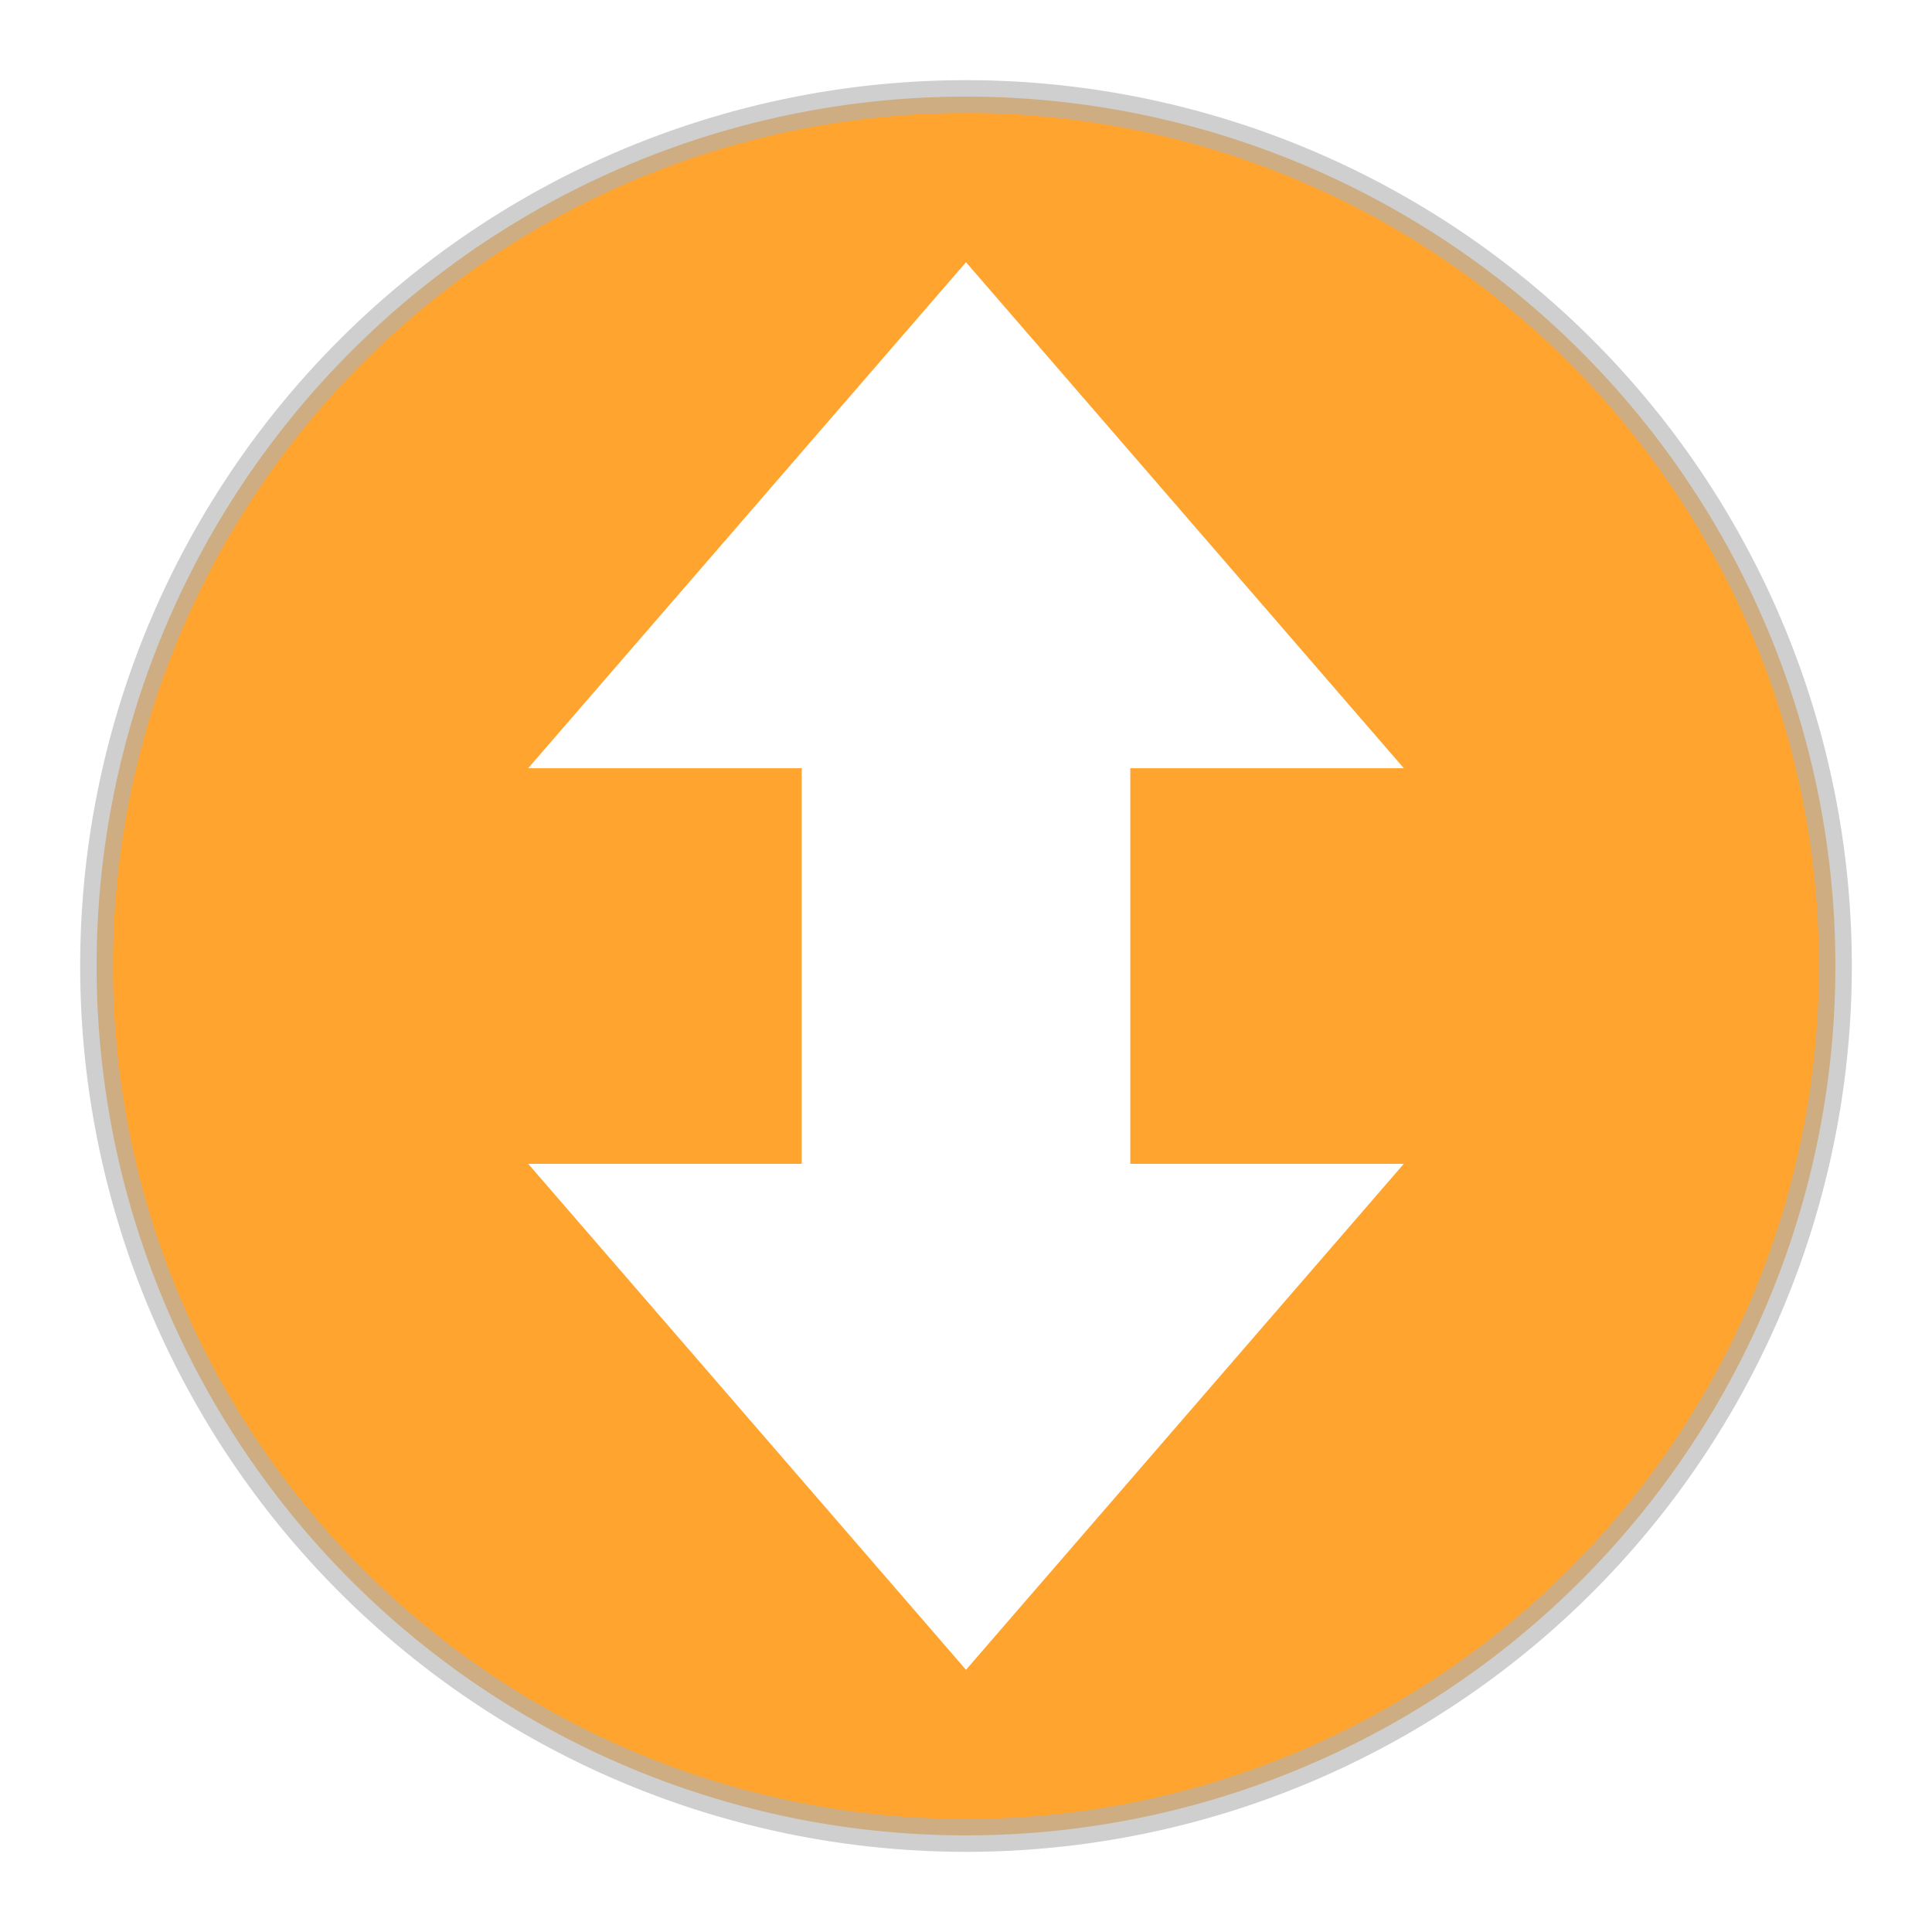<?xml version="1.0" encoding="UTF-8" standalone="no"?>
<!-- Created with Inkscape (http://www.inkscape.org/) -->

<svg
   xmlns:dc="http://purl.org/dc/elements/1.1/"
   xmlns:cc="http://creativecommons.org/ns#"
   xmlns:rdf="http://www.w3.org/1999/02/22-rdf-syntax-ns#"
   xmlns:svg="http://www.w3.org/2000/svg"
   xmlns="http://www.w3.org/2000/svg"
   xmlns:sodipodi="http://sodipodi.sourceforge.net/DTD/sodipodi-0.dtd"
   xmlns:inkscape="http://www.inkscape.org/namespaces/inkscape"
   width="1000"
   height="1000"
   viewBox="0 0 264.583 264.583"
   version="1.1"
   id="svg8"
   inkscape:version="0.92.3 (2405546, 2018-03-11)"
   sodipodi:docname="headerToggle.svg"
   inkscape:export-filename="/home/chsch/Documents/PYTHON/Tools.EFL.Coach/TEFLC v0.0.1/TEFLC/static/img/layout/headerToggle.png"
   inkscape:export-xdpi="1.9199998"
   inkscape:export-ydpi="1.9199998">
  <defs
     id="defs2">
    <inkscape:path-effect
       effect="bspline"
       id="path-effect838"
       is_visible="true"
       weight="33.333"
       steps="2"
       helper_size="0"
       apply_no_weight="true"
       apply_with_weight="true"
       only_selected="false" />
    <inkscape:path-effect
       effect="bspline"
       id="path-effect834"
       is_visible="true"
       weight="33.333"
       steps="2"
       helper_size="0"
       apply_no_weight="true"
       apply_with_weight="true"
       only_selected="false" />
    <filter
       style="color-interpolation-filters:sRGB;"
       inkscape:label="Drop Shadow"
       id="filter997">
      <feFlood
         flood-opacity="0.243"
         flood-color="rgb(0,0,0)"
         result="flood"
         id="feFlood987" />
      <feComposite
         in="flood"
         in2="SourceGraphic"
         operator="in"
         result="composite1"
         id="feComposite989" />
      <feGaussianBlur
         in="composite1"
         stdDeviation="5"
         result="blur"
         id="feGaussianBlur991" />
      <feOffset
         dx="1.38778e-16"
         dy="2.77556e-17"
         result="offset"
         id="feOffset993" />
      <feComposite
         in="SourceGraphic"
         in2="offset"
         operator="over"
         result="composite2"
         id="feComposite995" />
    </filter>
    <filter
       style="color-interpolation-filters:sRGB;"
       inkscape:label="Drop Shadow"
       id="filter1333">
      <feFlood
         flood-opacity="0.243"
         flood-color="rgb(0,0,0)"
         result="flood"
         id="feFlood1323" />
      <feComposite
         in="flood"
         in2="SourceGraphic"
         operator="in"
         result="composite1"
         id="feComposite1325" />
      <feGaussianBlur
         in="composite1"
         stdDeviation="2"
         result="blur"
         id="feGaussianBlur1327" />
      <feOffset
         dx="1.38778e-16"
         dy="2.77556e-17"
         result="offset"
         id="feOffset1329" />
      <feComposite
         in="SourceGraphic"
         in2="offset"
         operator="over"
         result="composite2"
         id="feComposite1331" />
    </filter>
    <filter
       style="color-interpolation-filters:sRGB;"
       inkscape:label="Drop Shadow"
       id="filter904">
      <feFlood
         flood-opacity="0.345"
         flood-color="rgb(0,0,0)"
         result="flood"
         id="feFlood894" />
      <feComposite
         in="flood"
         in2="SourceGraphic"
         operator="in"
         result="composite1"
         id="feComposite896" />
      <feGaussianBlur
         in="composite1"
         stdDeviation="2"
         result="blur"
         id="feGaussianBlur898" />
      <feOffset
         dx="1.38778e-16"
         dy="2.77556e-17"
         result="offset"
         id="feOffset900" />
      <feComposite
         in="SourceGraphic"
         in2="offset"
         operator="over"
         result="composite2"
         id="feComposite902" />
    </filter>
    <filter
       style="color-interpolation-filters:sRGB;"
       inkscape:label="Drop Shadow"
       id="filter856">
      <feFlood
         flood-opacity="0.498"
         flood-color="rgb(0,0,0)"
         result="flood"
         id="feFlood846" />
      <feComposite
         in="flood"
         in2="SourceGraphic"
         operator="in"
         result="composite1"
         id="feComposite848" />
      <feGaussianBlur
         in="composite1"
         stdDeviation="3"
         result="blur"
         id="feGaussianBlur850" />
      <feOffset
         dx="1.38778e-16"
         dy="2.77556e-17"
         result="offset"
         id="feOffset852" />
      <feComposite
         in="SourceGraphic"
         in2="offset"
         operator="over"
         result="composite2"
         id="feComposite854" />
    </filter>
    <filter
       style="color-interpolation-filters:sRGB;"
       inkscape:label="Drop Shadow"
       id="filter884">
      <feFlood
         flood-opacity="0.298"
         flood-color="rgb(0,0,0)"
         result="flood"
         id="feFlood874" />
      <feComposite
         in="flood"
         in2="SourceGraphic"
         operator="in"
         result="composite1"
         id="feComposite876" />
      <feGaussianBlur
         in="composite1"
         stdDeviation="3"
         result="blur"
         id="feGaussianBlur878" />
      <feOffset
         dx="1.38778e-16"
         dy="2.77556e-17"
         result="offset"
         id="feOffset880" />
      <feComposite
         in="SourceGraphic"
         in2="offset"
         operator="over"
         result="composite2"
         id="feComposite882" />
    </filter>
    <filter
       style="color-interpolation-filters:sRGB;"
       inkscape:label="Drop Shadow"
       id="filter950">
      <feFlood
         flood-opacity="0.329"
         flood-color="rgb(0,0,0)"
         result="flood"
         id="feFlood940" />
      <feComposite
         in="flood"
         in2="SourceGraphic"
         operator="in"
         result="composite1"
         id="feComposite942" />
      <feGaussianBlur
         in="composite1"
         stdDeviation="3"
         result="blur"
         id="feGaussianBlur944" />
      <feOffset
         dx="1.38778e-16"
         dy="2.77556e-17"
         result="offset"
         id="feOffset946" />
      <feComposite
         in="SourceGraphic"
         in2="offset"
         operator="over"
         result="composite2"
         id="feComposite948" />
    </filter>
  </defs>
  <sodipodi:namedview
     id="base"
     pagecolor="#ffffff"
     bordercolor="#666666"
     borderopacity="1.0"
     inkscape:pageopacity="0"
     inkscape:pageshadow="2"
     inkscape:zoom="0.45012074"
     inkscape:cx="214.66134"
     inkscape:cy="667.52626"
     inkscape:document-units="mm"
     inkscape:current-layer="layer2"
     showgrid="true"
     units="px"
     showborder="true"
     inkscape:showpageshadow="false"
     borderlayer="false"
     objecttolerance="5"
     inkscape:snap-perpendicular="true"
     inkscape:window-width="1562"
     inkscape:window-height="833"
     inkscape:window-x="38"
     inkscape:window-y="0"
     inkscape:window-maximized="1"
     gridtolerance="5"
     guidetolerance="5"
     inkscape:pagecheckerboard="true">
    <inkscape:grid
       type="xygrid"
       id="grid10"
       spacingx="26.458"
       spacingy="26.458"
       empcolor="#d55f93"
       empopacity="0.533"
       dotted="false" />
  </sodipodi:namedview>
  <g
     style="display:none"
     inkscape:label="Icon Shadow"
     id="g868"
     inkscape:groupmode="layer"
     sodipodi:insensitive="true">
    <path
       d="M 251.354,132.292 A 119.063,119.063 0 0 1 132.297,251.354 119.063,119.063 0 0 1 13.229,132.303 119.063,119.063 0 0 1 132.274,13.229 119.063,119.063 0 0 1 251.354,132.269"
       sodipodi:open="true"
       sodipodi:end="6.2829933"
       sodipodi:start="0"
       sodipodi:ry="119.06251"
       sodipodi:rx="119.06251"
       sodipodi:cy="132.29167"
       sodipodi:cx="132.29155"
       sodipodi:type="arc"
       id="path866"
       style="opacity:1;vector-effect:none;fill:#ffa42e;fill-opacity:1;fill-rule:nonzero;stroke:#b4b4b4;stroke-width:4.5;stroke-linecap:round;stroke-linejoin:bevel;stroke-miterlimit:4;stroke-dasharray:none;stroke-dashoffset:0;stroke-opacity:0.629;paint-order:stroke fill markers;filter:url(#filter904)" />
  </g>
  <g
     inkscape:groupmode="layer"
     id="layer1"
     inkscape:label="Icon No Shadow"
     style="display:inline"
     sodipodi:insensitive="true">
    <path
       style="opacity:1;vector-effect:none;fill:#ffa42e;fill-opacity:1;fill-rule:nonzero;stroke:#b4b4b4;stroke-width:4.5;stroke-linecap:round;stroke-linejoin:bevel;stroke-miterlimit:4;stroke-dasharray:none;stroke-dashoffset:0;stroke-opacity:0.629;paint-order:stroke fill markers"
       id="path845"
       sodipodi:type="arc"
       sodipodi:cx="132.29155"
       sodipodi:cy="132.29167"
       sodipodi:rx="119.06251"
       sodipodi:ry="119.06251"
       sodipodi:start="0"
       sodipodi:end="6.2829933"
       sodipodi:open="true"
       d="M 251.354,132.292 A 119.063,119.063 0 0 1 132.297,251.354 119.063,119.063 0 0 1 13.229,132.303 119.063,119.063 0 0 1 132.274,13.229 119.063,119.063 0 0 1 251.354,132.269" />
  </g>
  <g
     inkscape:groupmode="layer"
     id="layer2"
     inkscape:label="Arrows"
     style="display:inline">
    <path
       style="color:#000000;font-style:normal;font-variant:normal;font-weight:normal;font-stretch:normal;font-size:medium;line-height:normal;font-family:sans-serif;font-variant-ligatures:normal;font-variant-position:normal;font-variant-caps:normal;font-variant-numeric:normal;font-variant-alternates:normal;font-feature-settings:normal;text-indent:0;text-align:start;text-decoration:none;text-decoration-line:none;text-decoration-style:solid;text-decoration-color:#000000;letter-spacing:normal;word-spacing:normal;text-transform:none;writing-mode:lr-tb;direction:ltr;text-orientation:mixed;dominant-baseline:auto;baseline-shift:baseline;text-anchor:start;white-space:normal;shape-padding:0;clip-rule:nonzero;display:inline;overflow:visible;visibility:visible;opacity:1;isolation:auto;mix-blend-mode:normal;color-interpolation:sRGB;color-interpolation-filters:linearRGB;solid-color:#000000;solid-opacity:1;vector-effect:none;fill:#ffffff;fill-opacity:1;fill-rule:nonzero;stroke:none;stroke-width:45;stroke-linecap:butt;stroke-linejoin:miter;stroke-miterlimit:4;stroke-dasharray:none;stroke-dashoffset:0;stroke-opacity:1;color-rendering:auto;image-rendering:auto;shape-rendering:auto;text-rendering:auto;enable-background:accumulate;filter:url(#filter950)"
       d="M 132.292,35.909 72.334,105.202 h 37.457 v 54.18 H 72.334 l 59.958,69.293 59.958,-69.293 H 154.791 V 105.202 h 37.458 z"
       id="path850"
       inkscape:connector-curvature="0" />
  </g>
</svg>
